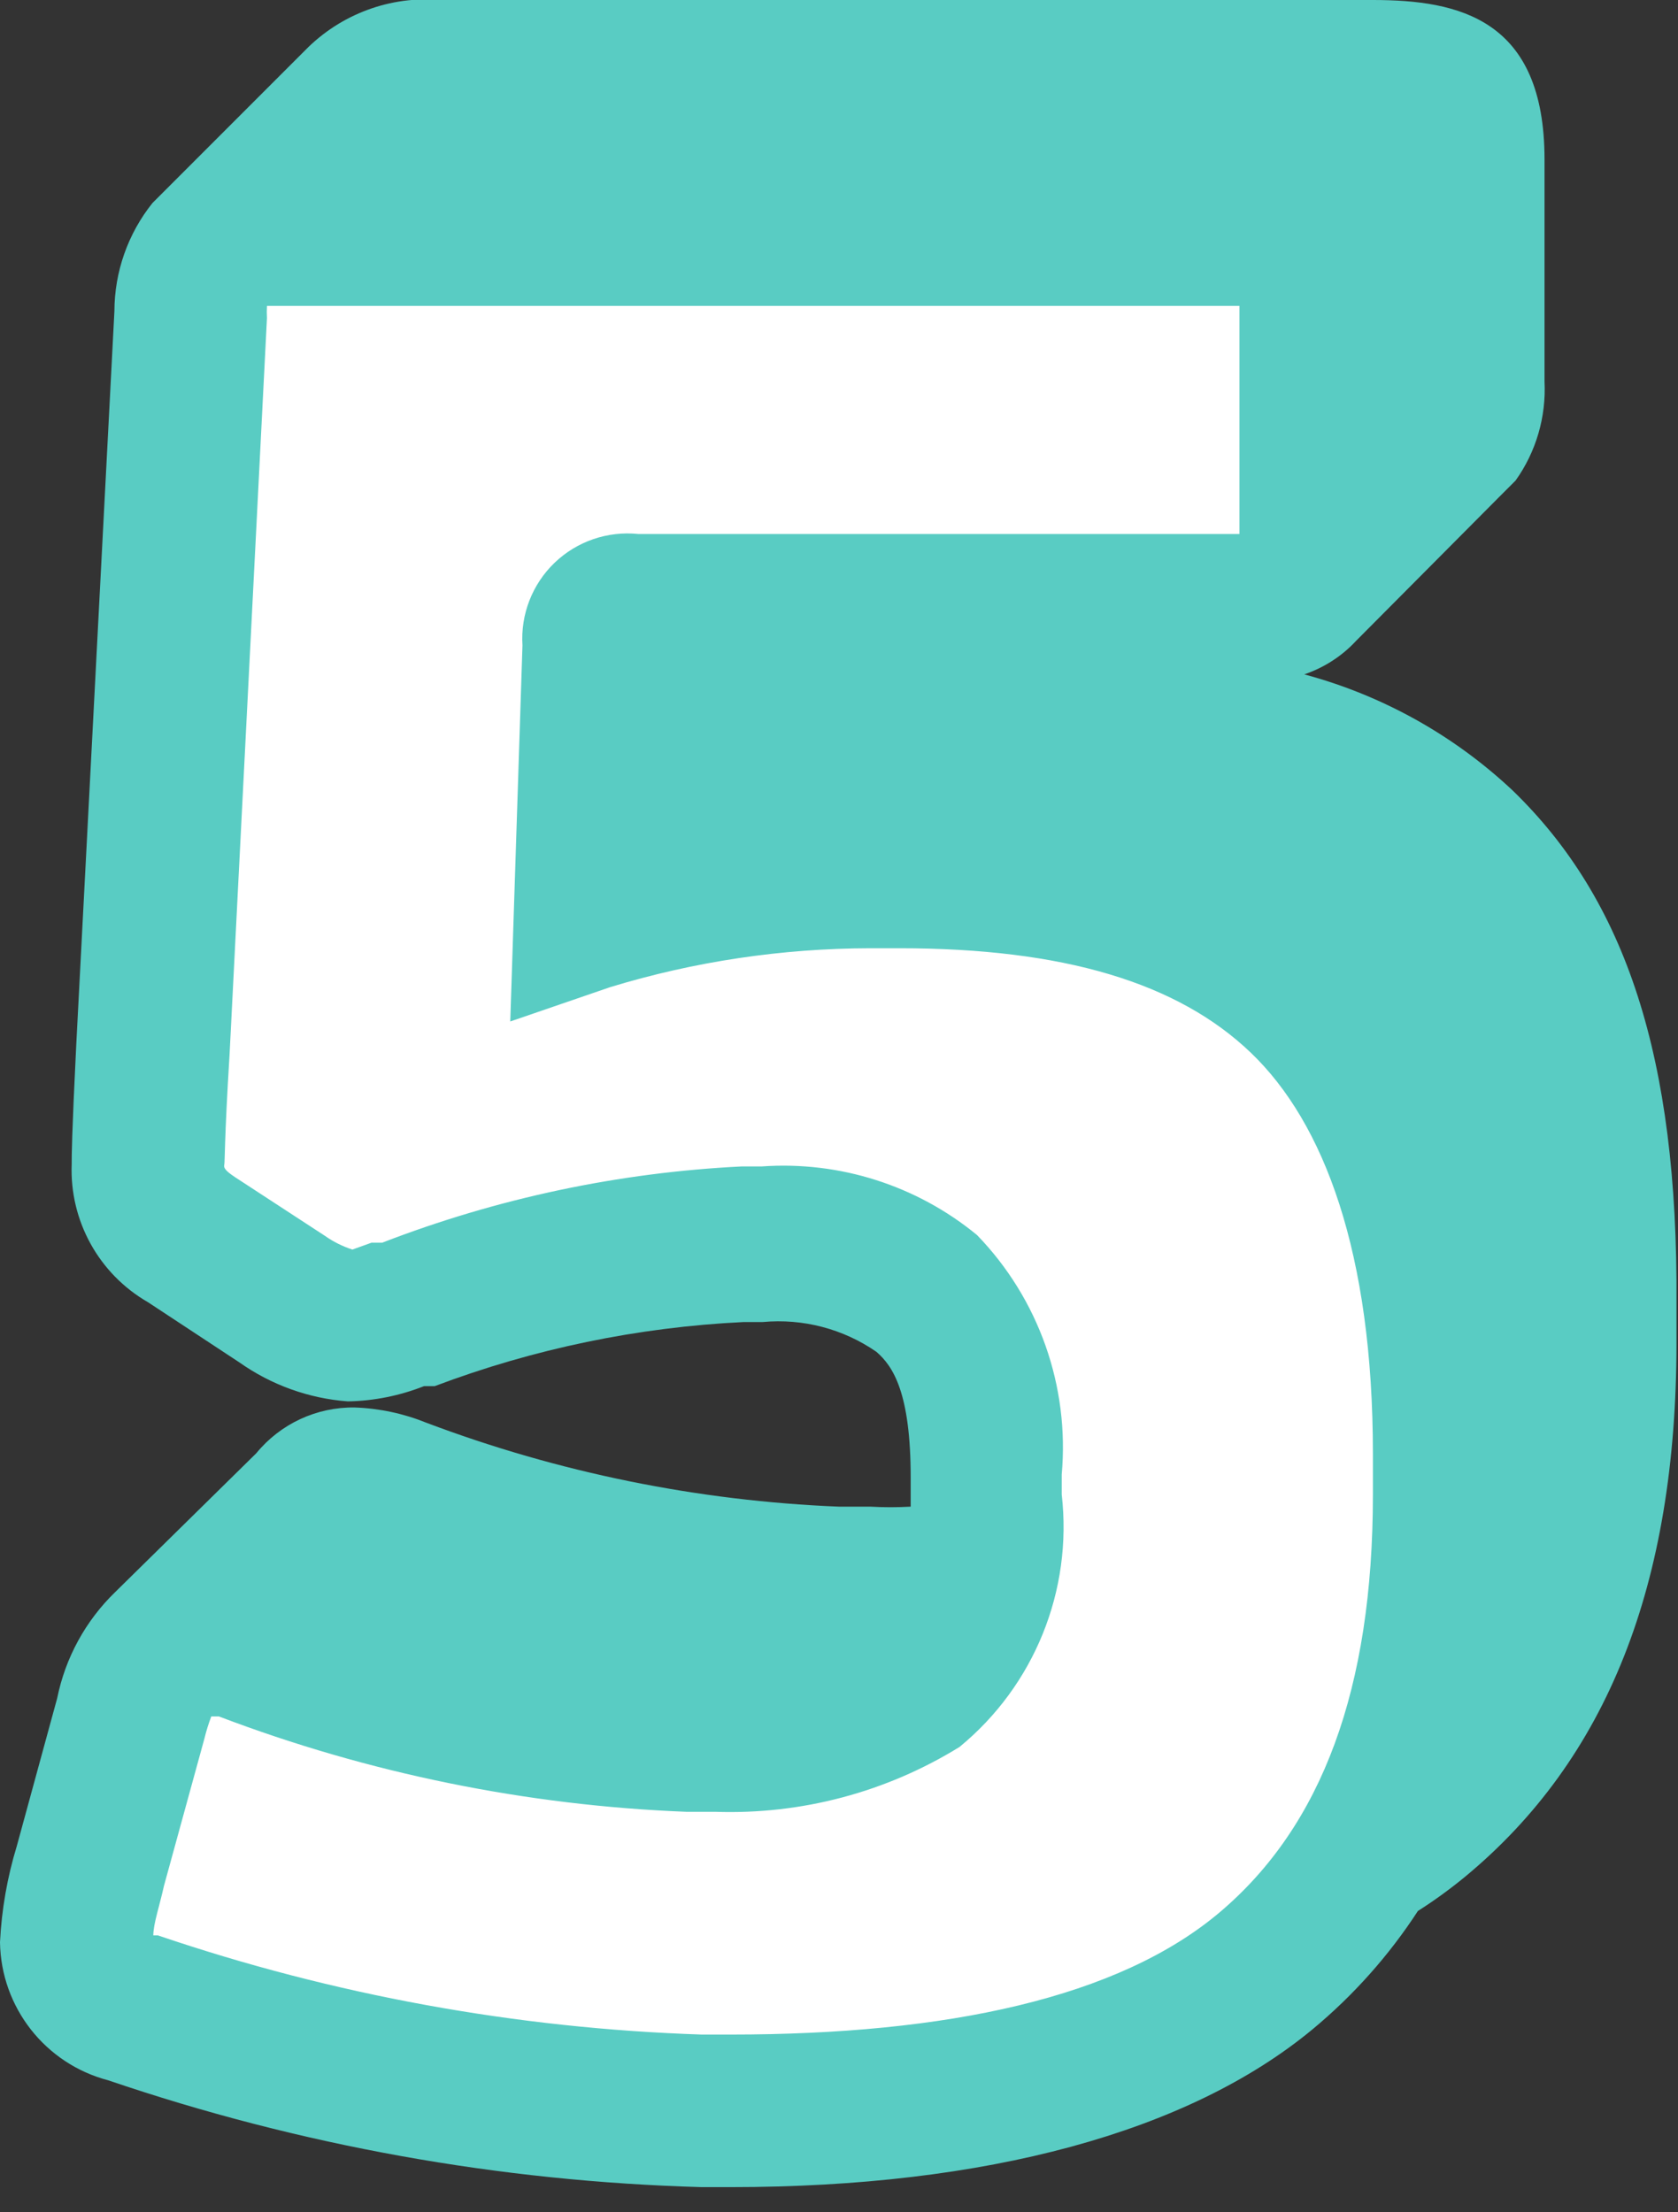 <?xml version="1.0" encoding="UTF-8"?>
<svg width="22px" height="29px" viewBox="0 0 22 29" version="1.1" xmlns="http://www.w3.org/2000/svg" xmlns:xlink="http://www.w3.org/1999/xlink">
    <rect x="0" y="0" width="22" height="29" fill="#333333" stroke="none"/>
    <!-- Generator: Sketch 48.2 (47327) - http://www.bohemiancoding.com/sketch -->
    <title>5</title>
    <desc>Created with Sketch.</desc>
    <defs></defs>
    <g id="Page-1" stroke="none" stroke-width="1" fill="none" fill-rule="evenodd">
        <g id="5" transform="translate(0, -1)" fill-rule="nonzero">
            <polygon id="Shape" fill="#FFFFFF" points="2.74 4.49 1.99 16.47 4.49 18.49 8.95 17.49 12.12 17.74 12.99 20.64 11.62 22.86 5.62 22.86 2.74 22.24 1.29 26.91 3.95 27.66 10.54 28.32 15.45 27.16 18.87 23.49 19.7 15.34 15.45 11.07 17.45 8.49 17.29 3.49 3.2 3.82"></polygon>
            <path d="M19.83,11.36 C19.059,10.636 18.121,10.114 17.1,9.84 C17.36,9.752 17.594,9.601 17.78,9.4 L19.63,7.54 L19.77,7.4 L19.87,7.3 C20.14,6.922 20.273,6.464 20.25,6 L20.25,3.09 C20.25,1.25 19.13,1 18,1 L5.78,1 C5.118,0.942 4.465,1.185 4,1.66 L2,3.66 C1.677,4.063 1.501,4.564 1.5,5.08 L1,14.69 C0.94,15.91 0.94,16.14 0.94,16.26 C0.911,17.002 1.296,17.699 1.94,18.07 L3.14,18.86 C3.558,19.155 4.049,19.332 4.56,19.37 C4.903,19.364 5.241,19.296 5.56,19.17 L5.7,19.17 C6.998,18.68 8.364,18.397 9.75,18.33 L10,18.33 C10.527,18.281 11.055,18.419 11.49,18.72 C11.71,18.91 11.94,19.26 11.94,20.37 L11.94,20.63 C11.94,20.63 11.94,20.71 11.94,20.75 C11.763,20.76 11.587,20.76 11.41,20.75 L11,20.75 C9.149,20.675 7.323,20.304 5.59,19.65 C5.291,19.529 4.973,19.461 4.65,19.45 C4.151,19.443 3.676,19.664 3.36,20.05 L1.51,21.87 C1.122,22.246 0.857,22.731 0.75,23.26 L0.22,25.2 C0.095,25.609 0.021,26.033 0,26.46 C0.013,27.314 0.594,28.054 1.42,28.27 C3.929,29.124 6.551,29.596 9.2,29.67 L9.58,29.67 C12.93,29.67 15.58,28.95 17.21,27.6 C17.745,27.156 18.211,26.633 18.59,26.05 C18.806,25.913 19.013,25.762 19.21,25.6 C21.07,24.06 21.98,21.77 21.98,18.6 L21.98,18.07 C22,14.87 21.32,12.8 19.83,11.36 Z M9.58,27.67 L9.2,27.67 C6.772,27.59 4.37,27.152 2.07,26.37 L2.01,26.37 C2.01,26.22 2.09,25.99 2.15,25.72 L2.68,23.79 C2.704,23.692 2.734,23.595 2.77,23.5 L2.87,23.5 C4.832,24.246 6.902,24.668 9,24.75 L9.38,24.75 C10.507,24.788 11.62,24.493 12.58,23.9 C13.56,23.096 14.065,21.849 13.92,20.59 L13.92,20.33 C14.024,19.172 13.619,18.026 12.81,17.19 C12.02,16.54 11.011,16.218 9.99,16.29 L9.73,16.29 C8.113,16.369 6.52,16.707 5.01,17.29 L4.87,17.29 L4.62,17.38 C4.492,17.338 4.37,17.278 4.26,17.2 L3.08,16.43 C2.96,16.35 2.93,16.31 2.94,16.27 C2.95,16.23 2.94,15.95 3.01,14.82 L3.5,5.17 C3.497,5.117 3.497,5.063 3.5,5.01 L3.77,5.01 L16.25,5.01 C16.25,5.01 16.25,5.06 16.25,5.1 L16.25,8 L8.37,8 C7.966,7.958 7.564,8.096 7.271,8.377 C6.978,8.659 6.824,9.055 6.85,9.46 L6.69,14.39 L8,13.94 C9.105,13.603 10.254,13.432 11.41,13.43 L11.79,13.43 C13.94,13.43 15.44,13.88 16.4,14.8 C17.36,15.72 18,17.42 18,20.06 L18,20.59 C18,23.14 17.33,24.93 16,26.06 C14.67,27.19 12.41,27.67 9.58,27.67 Z" id="Shape" fill="#59CCC3"></path>
        </g>
    </g>
</svg>